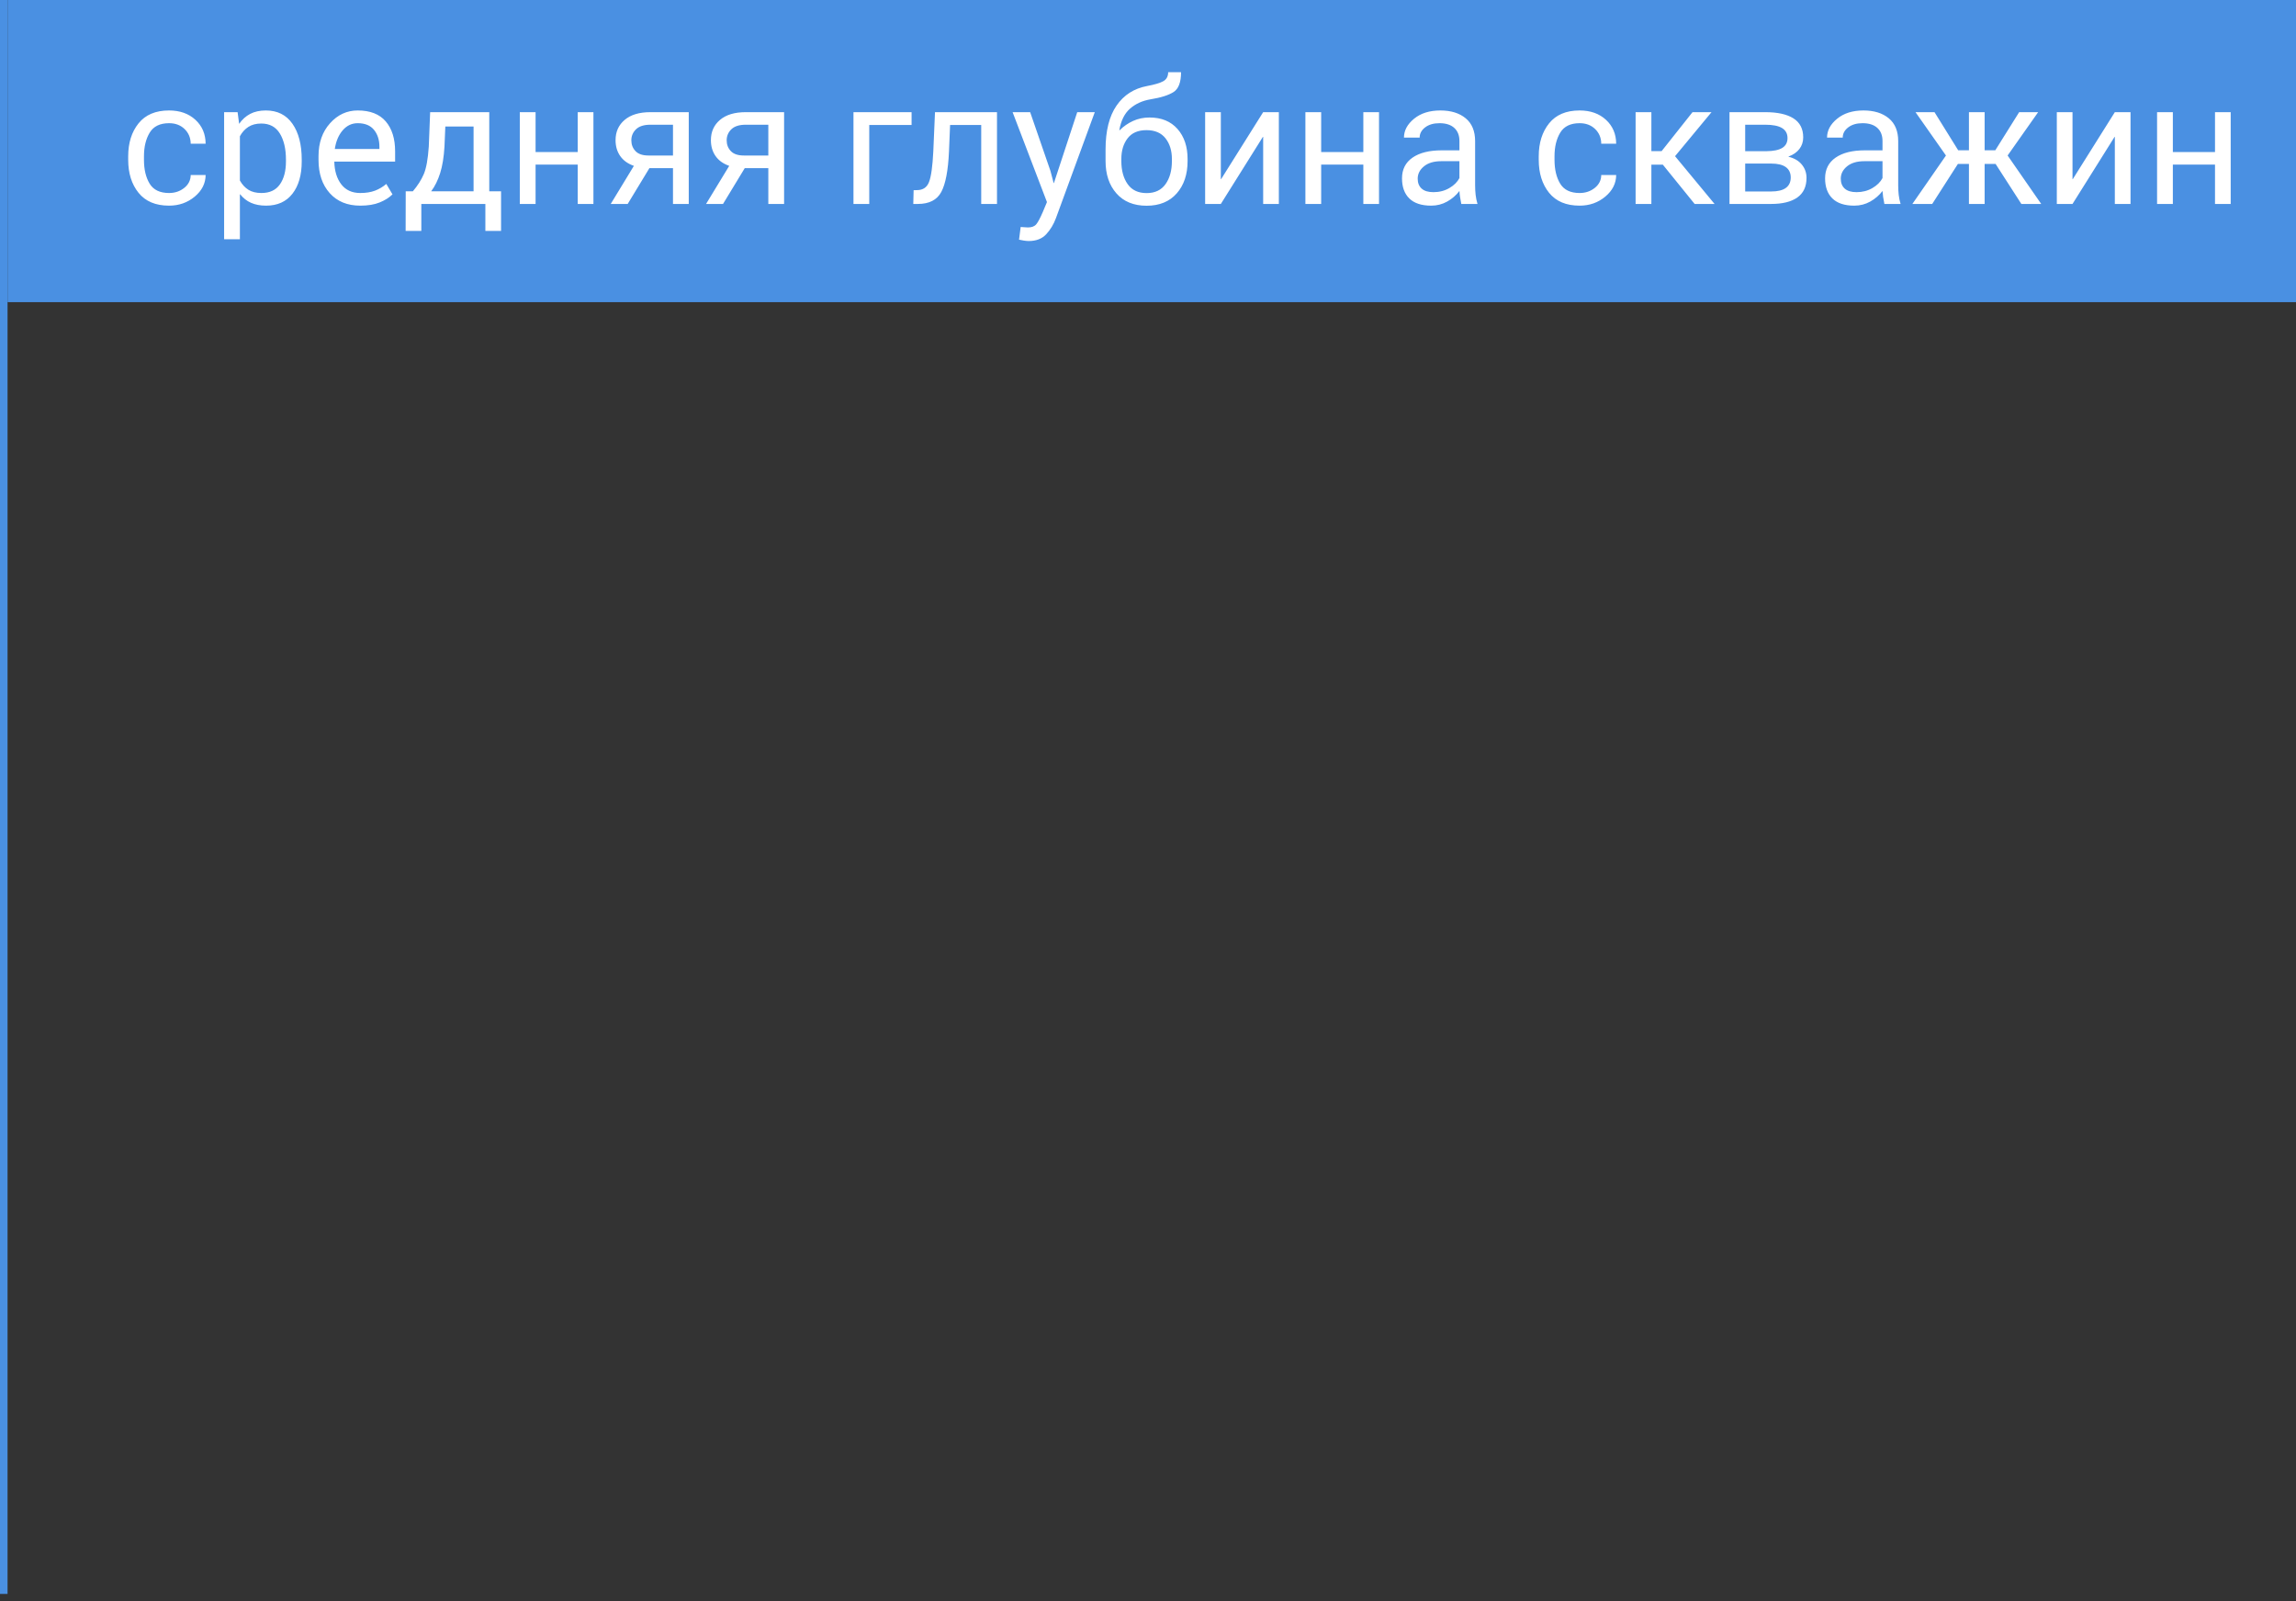 <?xml version="1.0" encoding="UTF-8"?>
<svg width="304px" height="212px" viewBox="0 0 304 212" version="1.1" xmlns="http://www.w3.org/2000/svg" xmlns:xlink="http://www.w3.org/1999/xlink">
    <rect x="0" y="0" width="304" height="212" fill="#333333" stroke="none"/>
    <!-- Generator: Sketch 3.8.3 (29802) - http://www.bohemiancoding.com/sketch -->
    <title>average_deep</title>
    <desc>Created with Sketch.</desc>
    <defs></defs>
    <g id="new" stroke="none" stroke-width="1" fill="none" fill-rule="evenodd">
        <g id="average_deep" transform="translate(-1, 0)">
            <polygon id="Rectangle-29" fill="#4A90E2" points="2 0 305 0 305 40 13.896 40 2 40"></polygon>
            <path d="M23.386,25.551 C24.157,25.551 24.825,25.327 25.39,24.877 C25.956,24.428 26.242,23.859 26.25,23.17 L28.226,23.17 C28.219,24.278 27.738,25.231 26.783,26.029 C25.828,26.826 24.696,27.225 23.386,27.225 C21.604,27.225 20.256,26.657 19.343,25.523 C18.429,24.389 17.973,22.935 17.973,21.16 L17.973,20.688 C17.973,18.922 18.429,17.469 19.343,16.331 C20.256,15.193 21.604,14.624 23.386,14.624 C24.816,14.624 25.978,15.036 26.873,15.859 C27.768,16.683 28.219,17.739 28.226,19.026 L26.25,19.026 C26.242,18.248 25.972,17.6 25.441,17.083 C24.909,16.567 24.224,16.309 23.386,16.309 C22.18,16.309 21.325,16.726 20.82,17.561 C20.314,18.396 20.062,19.438 20.062,20.688 L20.062,21.16 C20.062,22.44 20.312,23.492 20.814,24.316 C21.316,25.139 22.173,25.551 23.386,25.551 L23.386,25.551 Z M40.95,21.374 C40.95,23.17 40.54,24.595 39.72,25.647 C38.901,26.699 37.738,27.225 36.233,27.225 C35.462,27.225 34.796,27.099 34.234,26.848 C33.673,26.598 33.194,26.221 32.797,25.72 L32.763,25.731 L32.763,31.672 L30.674,31.672 L30.674,14.849 L32.46,14.849 L32.662,16.398 C33.066,15.814 33.557,15.373 34.133,15.073 C34.71,14.774 35.399,14.624 36.2,14.624 C37.727,14.624 38.901,15.21 39.72,16.382 C40.54,17.553 40.95,19.139 40.95,21.138 L40.95,21.374 Z M38.861,21.138 C38.861,19.708 38.592,18.553 38.053,17.673 C37.514,16.793 36.694,16.354 35.593,16.354 C34.912,16.354 34.341,16.503 33.881,16.803 C33.42,17.102 33.048,17.514 32.763,18.038 L32.763,23.9 C33.063,24.432 33.439,24.84 33.892,25.125 C34.345,25.409 34.919,25.551 35.616,25.551 C36.709,25.551 37.523,25.171 38.058,24.411 C38.594,23.651 38.861,22.639 38.861,21.374 L38.861,21.138 Z M48.699,27.225 C46.992,27.225 45.645,26.672 44.656,25.568 C43.668,24.464 43.174,22.998 43.174,21.171 L43.174,20.666 C43.174,18.899 43.681,17.45 44.696,16.32 C45.71,15.189 46.932,14.624 48.362,14.624 C50.009,14.624 51.247,15.107 52.074,16.073 C52.901,17.039 53.315,18.36 53.315,20.037 L53.315,21.396 L45.263,21.396 C45.293,22.639 45.601,23.642 46.189,24.406 C46.777,25.169 47.614,25.551 48.699,25.551 C49.455,25.551 50.109,25.446 50.659,25.237 C51.209,25.027 51.705,24.731 52.147,24.35 L52.967,25.731 C52.525,26.165 51.958,26.523 51.265,26.803 C50.573,27.084 49.717,27.225 48.699,27.225 L48.699,27.225 Z M48.362,16.309 C47.576,16.309 46.912,16.625 46.369,17.258 C45.826,17.89 45.48,18.712 45.33,19.723 L51.237,19.723 L51.237,19.431 C51.237,18.525 50.998,17.778 50.519,17.19 C50.039,16.602 49.321,16.309 48.362,16.309 L48.362,16.309 Z M55.662,25.327 C56.299,24.578 56.781,23.82 57.111,23.052 C57.44,22.285 57.661,21.067 57.773,19.397 L57.953,14.849 L65.781,14.849 L65.781,25.327 L67.342,25.327 L67.342,30.571 L65.264,30.571 L65.264,27 L56.785,27 L56.785,30.571 L54.708,30.571 L54.719,25.327 L55.662,25.327 Z M59.851,19.397 C59.769,20.797 59.578,21.971 59.278,22.918 C58.979,23.865 58.582,24.668 58.088,25.327 L63.703,25.327 L63.703,16.747 L59.963,16.747 L59.851,19.397 Z M79.572,27 L77.494,27 L77.494,21.789 L71.913,21.789 L71.913,27 L69.824,27 L69.824,14.849 L71.913,14.849 L71.913,20.127 L77.494,20.127 L77.494,14.849 L79.572,14.849 L79.572,27 Z M92.195,14.849 L92.195,27 L90.106,27 L90.106,22.261 L86.984,22.261 L84.109,27 L81.863,27 L84.929,21.958 C84.135,21.68 83.532,21.248 83.121,20.66 C82.709,20.073 82.503,19.371 82.503,18.555 C82.503,17.447 82.905,16.552 83.71,15.871 C84.515,15.189 85.651,14.849 87.119,14.849 L92.195,14.849 Z M84.592,18.577 C84.592,19.146 84.777,19.623 85.148,20.009 C85.518,20.395 86.089,20.587 86.86,20.587 L90.106,20.587 L90.106,16.511 L87.119,16.511 C86.265,16.511 85.631,16.711 85.215,17.112 C84.8,17.512 84.592,18.001 84.592,18.577 L84.592,18.577 Z M104.818,14.849 L104.818,27 L102.729,27 L102.729,22.261 L99.607,22.261 L96.732,27 L94.486,27 L97.552,21.958 C96.758,21.68 96.155,21.248 95.744,20.66 C95.332,20.073 95.126,19.371 95.126,18.555 C95.126,17.447 95.528,16.552 96.333,15.871 C97.138,15.189 98.274,14.849 99.742,14.849 L104.818,14.849 Z M97.215,18.577 C97.215,19.146 97.4,19.623 97.771,20.009 C98.141,20.395 98.712,20.587 99.483,20.587 L102.729,20.587 L102.729,16.511 L99.742,16.511 C98.888,16.511 98.254,16.711 97.838,17.112 C97.423,17.512 97.215,18.001 97.215,18.577 L97.215,18.577 Z M121.697,16.544 L116.093,16.544 L116.093,27 L114.004,27 L114.004,14.849 L121.697,14.849 L121.697,16.544 Z M133.006,14.849 L133.006,27 L130.917,27 L130.917,16.544 L126.796,16.544 L126.65,20.06 C126.538,22.56 126.199,24.342 125.634,25.405 C125.068,26.468 124.033,27 122.528,27 L121.922,27 L121.967,25.181 L122.416,25.169 C123.202,25.169 123.734,24.808 124.011,24.086 C124.288,23.363 124.475,22.021 124.572,20.06 L124.797,14.849 L133.006,14.849 Z M140.082,22.62 L140.508,24.237 L140.542,24.237 L143.63,14.849 L145.955,14.849 L140.812,28.875 C140.505,29.707 140.074,30.42 139.52,31.015 C138.966,31.61 138.195,31.908 137.207,31.908 C137.027,31.908 136.806,31.887 136.544,31.846 C136.282,31.805 136.076,31.765 135.926,31.728 L136.14,30.055 C136.117,30.047 136.252,30.055 136.544,30.077 C136.836,30.1 137.023,30.111 137.105,30.111 C137.607,30.111 137.974,29.97 138.206,29.69 C138.438,29.409 138.726,28.868 139.071,28.067 L139.621,26.753 L135.073,14.849 L137.397,14.849 L140.082,22.62 Z M153.199,15.556 C154.778,15.556 156.014,16.062 156.905,17.072 C157.796,18.083 158.241,19.408 158.241,21.048 L158.241,21.317 C158.241,23.084 157.762,24.512 156.804,25.602 C155.845,26.691 154.516,27.236 152.817,27.236 C151.11,27.236 149.777,26.691 148.819,25.602 C147.861,24.512 147.381,23.084 147.381,21.317 L147.381,19.79 C147.381,17.319 147.866,15.382 148.836,13.978 C149.805,12.574 151.151,11.712 152.873,11.39 C153.876,11.202 154.593,10.989 155.024,10.75 C155.454,10.51 155.669,10.113 155.669,9.559 L157.376,9.559 C157.376,10.884 157.047,11.758 156.388,12.181 C155.729,12.604 154.704,12.928 153.311,13.153 C152.255,13.333 151.363,13.739 150.633,14.371 C149.903,15.004 149.425,15.957 149.201,17.229 L149.234,17.252 C149.758,16.728 150.354,16.314 151.02,16.011 C151.686,15.708 152.413,15.556 153.199,15.556 L153.199,15.556 Z M152.794,17.229 C151.686,17.229 150.855,17.589 150.301,18.308 C149.747,19.026 149.47,19.94 149.47,21.048 L149.47,21.317 C149.47,22.568 149.749,23.588 150.307,24.378 C150.865,25.168 151.701,25.562 152.817,25.562 C153.925,25.562 154.76,25.168 155.321,24.378 C155.883,23.588 156.164,22.568 156.164,21.317 L156.164,21.048 C156.164,19.94 155.881,19.026 155.316,18.308 C154.75,17.589 153.91,17.229 152.794,17.229 L152.794,17.229 Z M168.248,14.849 L170.325,14.849 L170.325,27 L168.248,27 L168.248,18.117 L168.214,18.117 L162.644,27 L160.566,27 L160.566,14.849 L162.644,14.849 L162.644,23.721 L162.677,23.721 L168.248,14.849 Z M183.588,27 L181.511,27 L181.511,21.789 L175.929,21.789 L175.929,27 L173.84,27 L173.84,14.849 L175.929,14.849 L175.929,20.127 L181.511,20.127 L181.511,14.849 L183.588,14.849 L183.588,27 Z M194.482,27 C194.407,26.618 194.351,26.304 194.313,26.057 C194.276,25.81 194.25,25.551 194.235,25.282 C193.801,25.851 193.262,26.317 192.618,26.68 C191.974,27.043 191.266,27.225 190.495,27.225 C189.215,27.225 188.251,26.908 187.603,26.276 C186.956,25.643 186.632,24.754 186.632,23.608 C186.632,22.425 187.096,21.512 188.024,20.868 C188.953,20.224 190.241,19.902 191.888,19.902 L194.235,19.902 L194.235,18.667 C194.235,17.926 194.007,17.347 193.55,16.932 C193.093,16.516 192.442,16.309 191.596,16.309 C190.81,16.309 190.175,16.494 189.692,16.865 C189.209,17.235 188.968,17.686 188.968,18.218 L186.89,18.218 C186.89,17.282 187.336,16.449 188.227,15.719 C189.118,14.989 190.278,14.624 191.708,14.624 C193.108,14.624 194.226,14.968 195.06,15.657 C195.895,16.346 196.312,17.357 196.312,18.689 L196.312,24.552 C196.312,24.986 196.335,25.402 196.38,25.798 C196.425,26.195 196.507,26.596 196.627,27 L194.482,27 Z M190.798,25.439 C191.577,25.439 192.275,25.259 192.893,24.9 C193.511,24.541 193.958,24.099 194.235,23.575 L194.235,21.34 L191.82,21.34 C190.854,21.34 190.095,21.566 189.541,22.019 C188.986,22.472 188.709,23.017 188.709,23.653 C188.709,24.215 188.884,24.653 189.232,24.967 C189.58,25.282 190.102,25.439 190.798,25.439 L190.798,25.439 Z M210.148,25.551 C210.92,25.551 211.588,25.327 212.153,24.877 C212.718,24.428 213.005,23.859 213.012,23.17 L214.989,23.17 C214.981,24.278 214.5,25.231 213.546,26.029 C212.591,26.826 211.459,27.225 210.148,27.225 C208.367,27.225 207.019,26.657 206.105,25.523 C205.192,24.389 204.735,22.935 204.735,21.16 L204.735,20.688 C204.735,18.922 205.192,17.469 206.105,16.331 C207.019,15.193 208.367,14.624 210.148,14.624 C211.578,14.624 212.741,15.036 213.635,15.859 C214.53,16.683 214.981,17.739 214.989,19.026 L213.012,19.026 C213.005,18.248 212.735,17.6 212.204,17.083 C211.672,16.567 210.987,16.309 210.148,16.309 C208.943,16.309 208.088,16.726 207.582,17.561 C207.077,18.396 206.824,19.438 206.824,20.688 L206.824,21.16 C206.824,22.44 207.075,23.492 207.577,24.316 C208.078,25.139 208.936,25.551 210.148,25.551 L210.148,25.551 Z M221.166,21.8 L219.649,21.8 L219.649,27 L217.561,27 L217.561,14.849 L219.649,14.849 L219.649,20.003 L221.008,20.003 L225.096,14.849 L227.612,14.849 L222.783,20.677 L228.016,27 L225.377,27 L221.166,21.8 Z M229.993,27 L229.993,14.849 L234.732,14.849 C236.349,14.849 237.59,15.122 238.455,15.668 C239.32,16.215 239.752,17.054 239.752,18.184 C239.752,18.768 239.585,19.279 239.252,19.717 C238.919,20.155 238.438,20.49 237.809,20.722 L237.809,20.756 C238.565,20.936 239.151,21.278 239.567,21.783 C239.982,22.289 240.19,22.878 240.19,23.552 C240.19,24.705 239.786,25.568 238.977,26.141 C238.168,26.714 237.012,27 235.507,27 L229.993,27 Z M232.07,21.654 L232.07,25.349 L235.507,25.349 C236.375,25.349 237.025,25.192 237.455,24.877 C237.886,24.563 238.101,24.103 238.101,23.496 C238.101,22.897 237.886,22.44 237.455,22.126 C237.025,21.812 236.375,21.654 235.507,21.654 L232.07,21.654 Z M232.07,20.015 L234.889,20.015 C235.825,20.007 236.523,19.861 236.984,19.577 C237.444,19.292 237.674,18.862 237.674,18.285 C237.674,17.686 237.431,17.241 236.944,16.949 C236.458,16.657 235.72,16.511 234.732,16.511 L232.07,16.511 L232.07,20.015 Z M250.5,27 C250.425,26.618 250.368,26.304 250.331,26.057 C250.294,25.81 250.267,25.551 250.252,25.282 C249.818,25.851 249.279,26.317 248.635,26.68 C247.991,27.043 247.284,27.225 246.513,27.225 C245.232,27.225 244.268,26.908 243.621,26.276 C242.973,25.643 242.649,24.754 242.649,23.608 C242.649,22.425 243.114,21.512 244.042,20.868 C244.97,20.224 246.258,19.902 247.905,19.902 L250.252,19.902 L250.252,18.667 C250.252,17.926 250.024,17.347 249.567,16.932 C249.111,16.516 248.459,16.309 247.613,16.309 C246.827,16.309 246.193,16.494 245.71,16.865 C245.227,17.235 244.985,17.686 244.985,18.218 L242.908,18.218 C242.908,17.282 243.353,16.449 244.244,15.719 C245.135,14.989 246.296,14.624 247.726,14.624 C249.126,14.624 250.243,14.968 251.078,15.657 C251.913,16.346 252.33,17.357 252.33,18.689 L252.33,24.552 C252.33,24.986 252.353,25.402 252.397,25.798 C252.442,26.195 252.525,26.596 252.645,27 L250.5,27 Z M246.816,25.439 C247.595,25.439 248.293,25.259 248.91,24.9 C249.528,24.541 249.975,24.099 250.252,23.575 L250.252,21.34 L247.838,21.34 C246.872,21.34 246.112,21.566 245.558,22.019 C245.004,22.472 244.727,23.017 244.727,23.653 C244.727,24.215 244.901,24.653 245.249,24.967 C245.597,25.282 246.12,25.439 246.816,25.439 L246.816,25.439 Z M265.223,21.699 L263.774,21.699 L263.774,27 L261.696,27 L261.696,21.699 L260.236,21.699 L256.833,27 L254.206,27 L258.653,20.587 L254.621,14.849 L257.137,14.849 L260.27,19.891 L261.696,19.891 L261.696,14.849 L263.774,14.849 L263.774,19.891 L265.189,19.891 L268.345,14.849 L270.86,14.849 L266.817,20.587 L271.265,27 L268.637,27 L265.223,21.699 Z M281.013,14.849 L283.09,14.849 L283.09,27 L281.013,27 L281.013,18.117 L280.979,18.117 L275.409,27 L273.331,27 L273.331,14.849 L275.409,14.849 L275.409,23.721 L275.442,23.721 L281.013,14.849 Z M296.354,27 L294.276,27 L294.276,21.789 L288.694,21.789 L288.694,27 L286.605,27 L286.605,14.849 L288.694,14.849 L288.694,20.127 L294.276,20.127 L294.276,14.849 L296.354,14.849 L296.354,27 Z" id="средняя-глубина-сква" fill="#FFFFFF"></path>
            <path d="M1.5,0.5 L1.5,210.51" id="Line" stroke="#4A90E2" stroke-linecap="square"></path>
        </g>
    </g>
</svg>